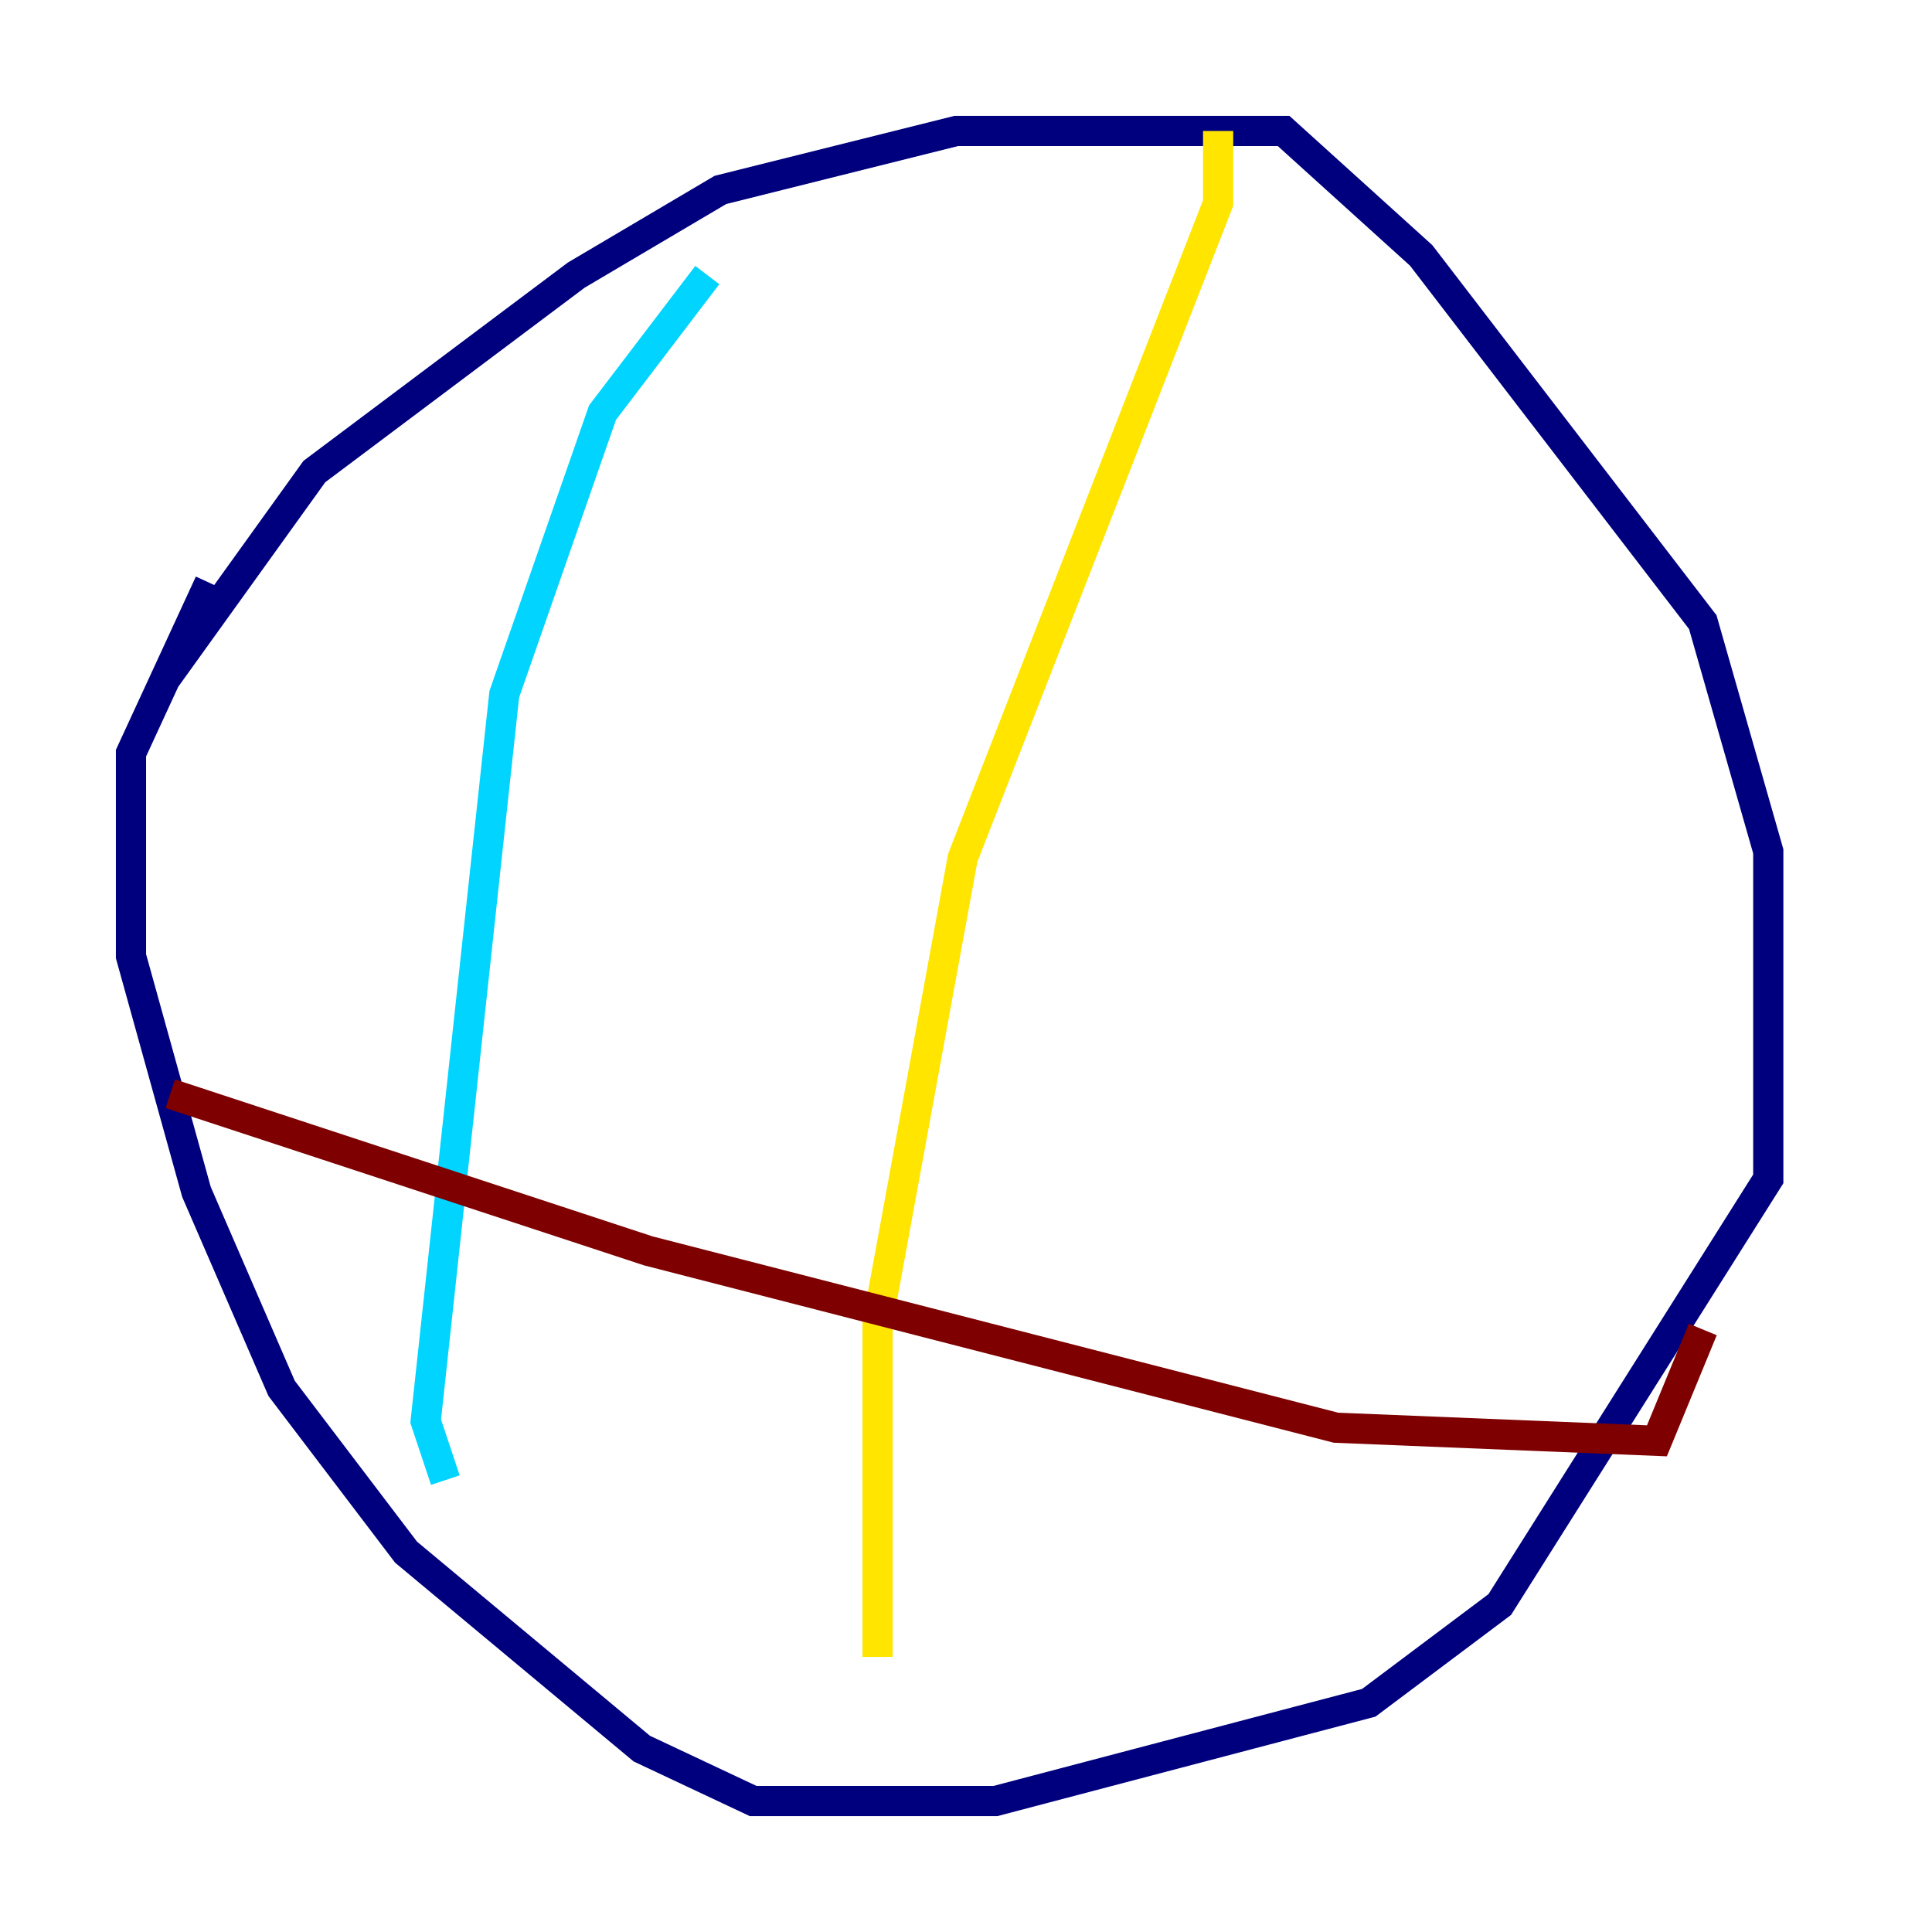 <?xml version="1.0" encoding="utf-8" ?>
<svg baseProfile="tiny" height="128" version="1.2" viewBox="0,0,128,128" width="128" xmlns="http://www.w3.org/2000/svg" xmlns:ev="http://www.w3.org/2001/xml-events" xmlns:xlink="http://www.w3.org/1999/xlink"><defs /><polyline fill="none" points="10.848,45.125 20.827,31.241 38.183,18.224 47.729,12.583 63.349,8.678 85.044,8.678 94.156,16.922 112.814,41.22 117.153,56.407 117.153,78.102 99.363,106.305 90.685,112.814 65.953,119.322 49.898,119.322 42.522,115.851 26.902,102.834 18.658,91.986 13.017,78.969 8.678,63.349 8.678,49.898 13.885,38.617" stroke="#00007f" stroke-width="2" /><polyline fill="none" points="46.861,18.224 39.919,27.336 33.41,45.993 28.203,94.156 29.505,98.061" stroke="#00d4ff" stroke-width="2" /><polyline fill="none" points="80.705,8.678 80.705,13.451 63.783,56.841 58.142,87.647 58.142,109.776" stroke="#ffe500" stroke-width="2" /><polyline fill="none" points="11.281,72.461 42.956,82.875 88.515,94.59 109.776,95.458 112.814,88.081" stroke="#7f0000" stroke-width="2" /></svg>